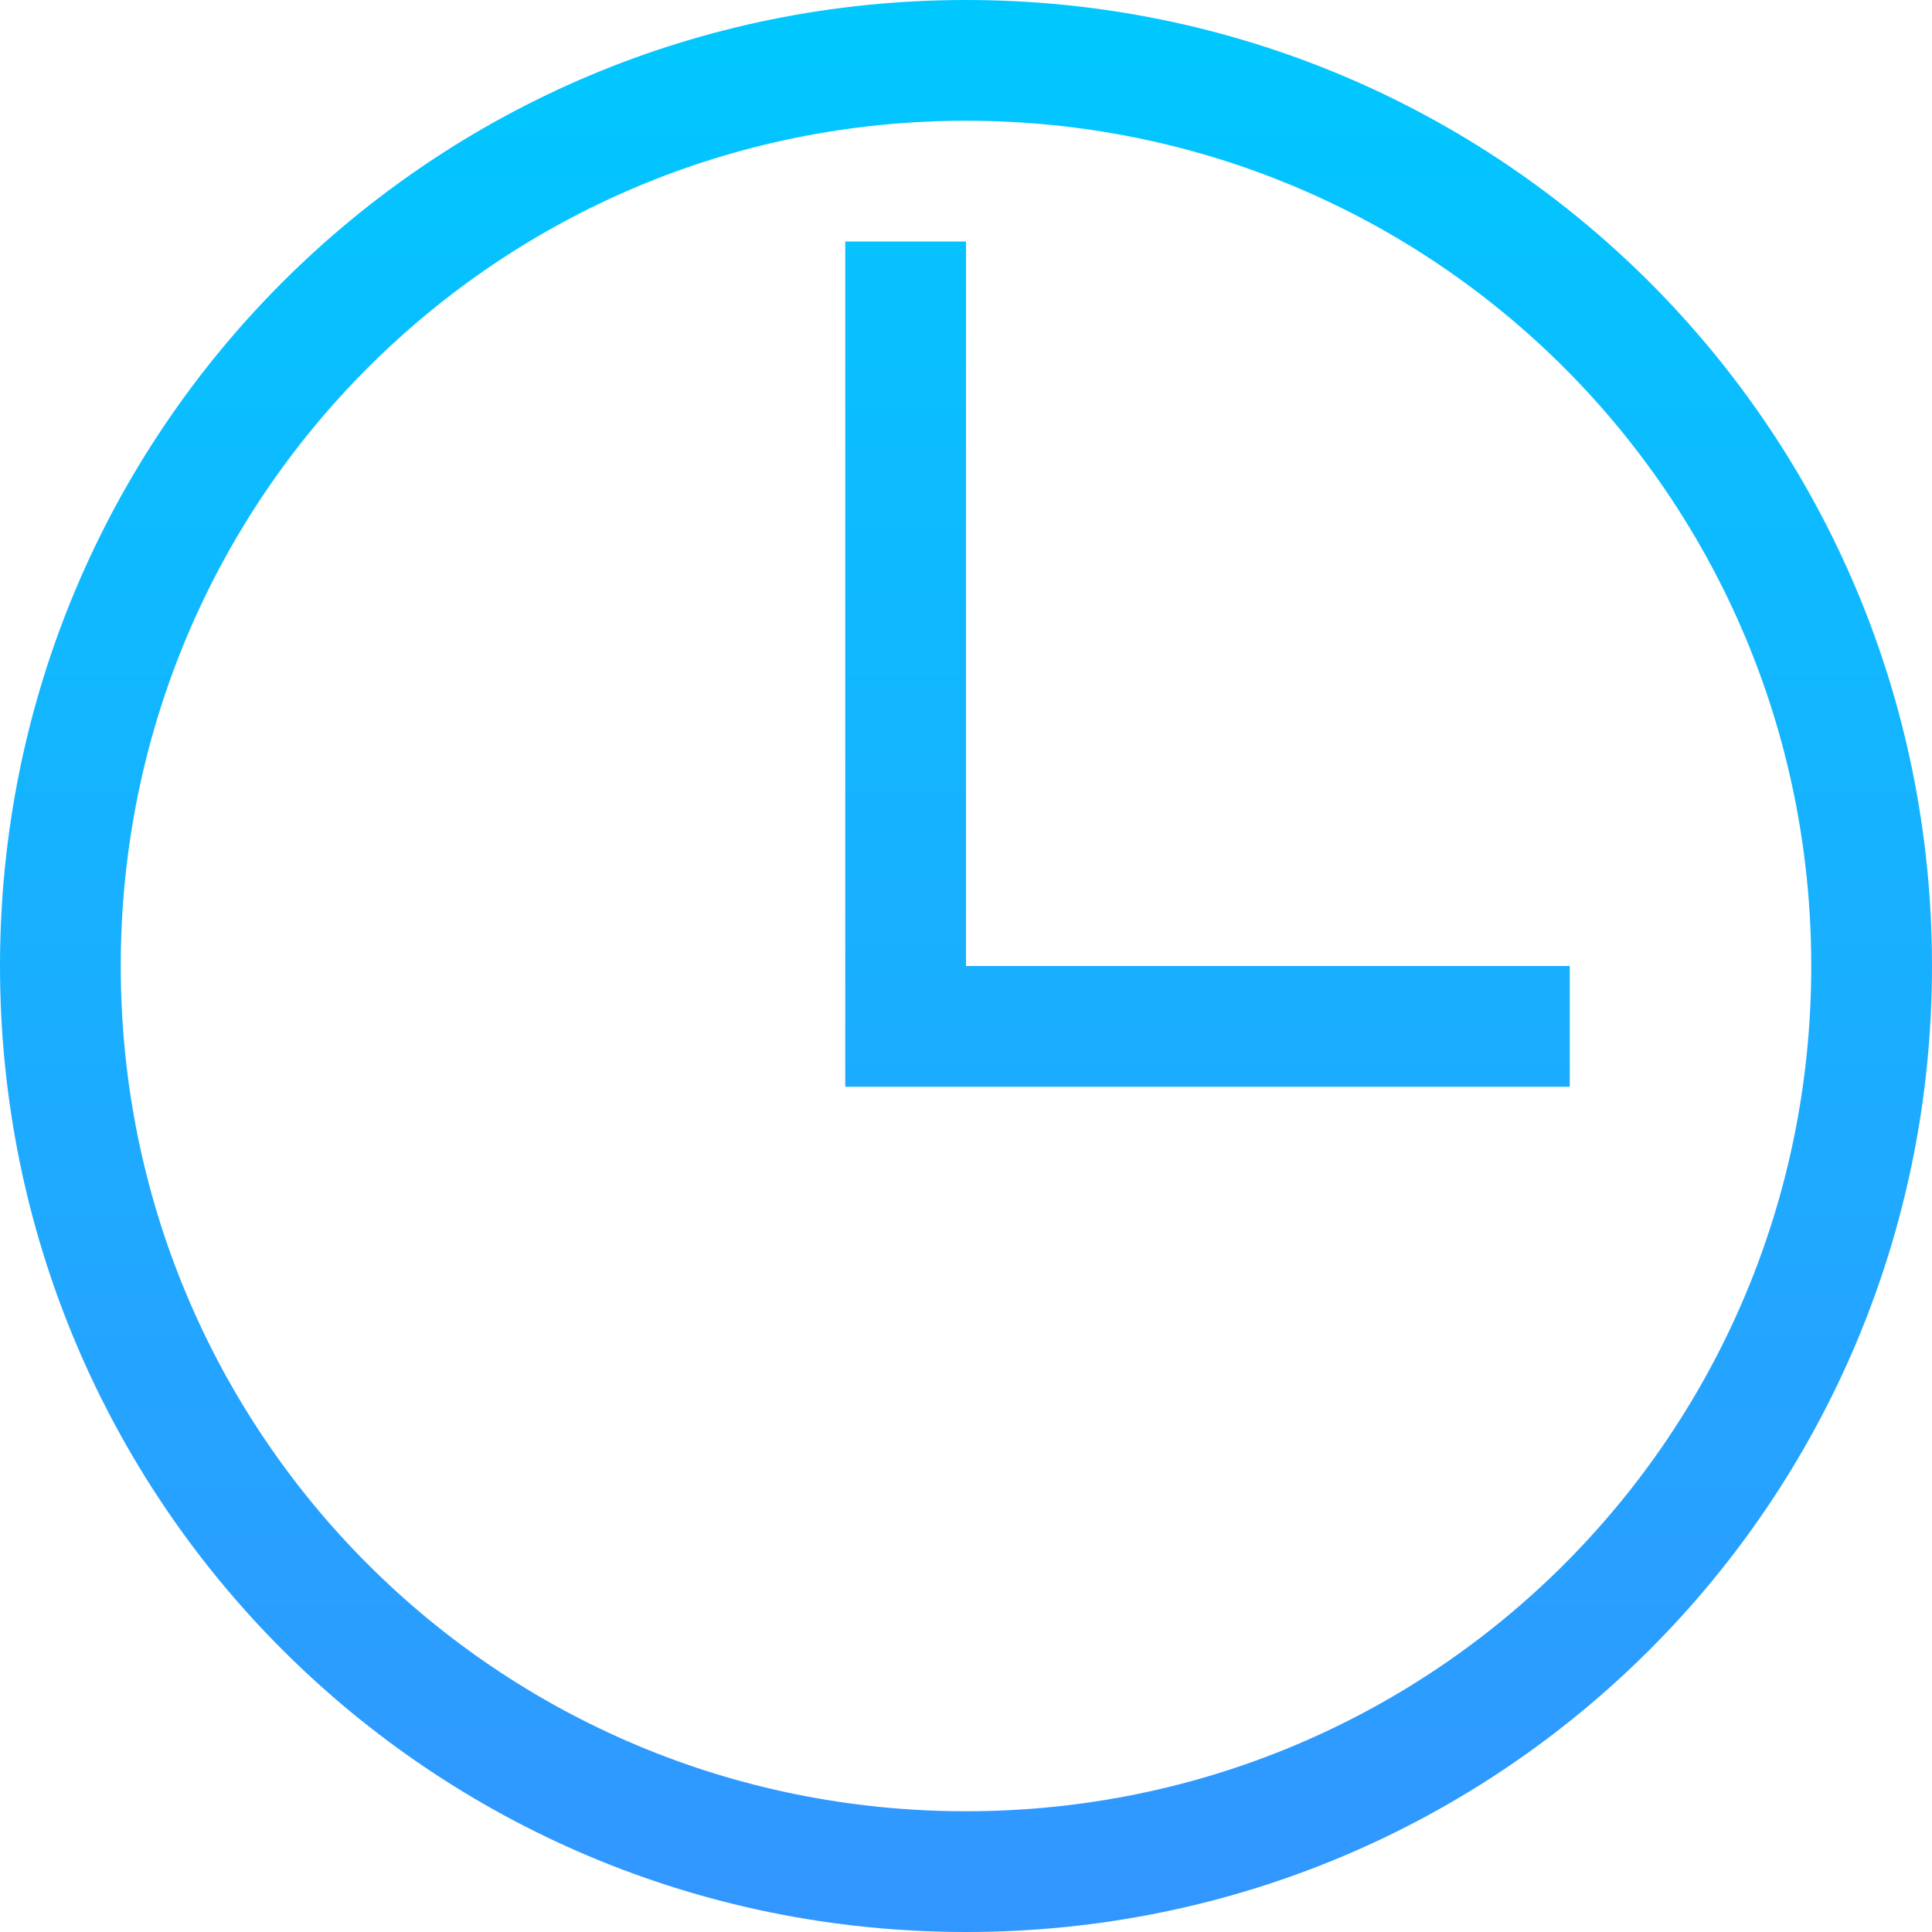 <?xml version="1.0" encoding="UTF-8" standalone="no"?>
<!-- Created with Inkscape (http://www.inkscape.org/) -->

<svg
   xmlns:dc="http://purl.org/dc/elements/1.1/"
   xmlns:cc="http://creativecommons.org/ns#"
   xmlns:rdf="http://www.w3.org/1999/02/22-rdf-syntax-ns#"
   xmlns:svg="http://www.w3.org/2000/svg"
   xmlns="http://www.w3.org/2000/svg"
   xmlns:xlink="http://www.w3.org/1999/xlink"
   xmlns:sodipodi="http://sodipodi.sourceforge.net/DTD/sodipodi-0.dtd"
   xmlns:inkscape="http://www.inkscape.org/namespaces/inkscape"
   width="512"
   height="512"
   id="svg3813"
   version="1.1"
   inkscape:version="0.91 r13725"
   sodipodi:docname="Clock.svg">
  <defs
     id="defs3815">
    <linearGradient
       inkscape:collect="always"
       id="linearGradient4143">
      <stop
         style="stop-color:#3296ff;stop-opacity:1;"
         offset="0"
         id="stop4145" />
      <stop
         style="stop-color:#00c8ff;stop-opacity:1"
         offset="1"
         id="stop4147" />
    </linearGradient>
    <linearGradient
       inkscape:collect="always"
       xlink:href="#linearGradient4143"
       id="linearGradient4149"
       x1="633.857"
       y1="563.076"
       x2="633.857"
       y2="51.076"
       gradientUnits="userSpaceOnUse" />
  </defs>
  <sodipodi:namedview
     id="base"
     pagecolor="#ffffff"
     bordercolor="#666666"
     borderopacity="1.0"
     inkscape:pageopacity="0.0"
     inkscape:pageshadow="2"
     inkscape:zoom="0.8355461"
     inkscape:cx="190.90027"
     inkscape:cy="279.31098"
     inkscape:document-units="px"
     inkscape:current-layer="layer1"
     showgrid="false"
     fit-margin-top="0"
     fit-margin-left="0"
     fit-margin-right="0"
     fit-margin-bottom="0"
     inkscape:window-width="2493"
     inkscape:window-height="1416"
     inkscape:window-x="1147"
     inkscape:window-y="263"
     inkscape:window-maximized="1"
     inkscape:showpageshadow="false"
     inkscape:snap-bbox="true"
     inkscape:bbox-paths="true"
     inkscape:snap-bbox-edge-midpoints="true">
    <inkscape:grid
       type="xygrid"
       id="grid4109"
       originx="1px"
       originy="1px" />
  </sodipodi:namedview>
  <g
     inkscape:label="Capa 1"
     inkscape:groupmode="layer"
     id="layer1"
     transform="translate(-377.857,-51.076)">
    <path
       style="opacity:1;fill:url(#linearGradient4149);fill-opacity:1;stroke:none"
       d="m 633.857,51.076 c -141.824,0 -256,114.176 -256,256 0,141.824 114.176,256 256,256 141.824,0 256,-114.176 256,-256 0,-141.824 -114.176,-256 -256,-256 z m 0,32 c 124.096,0 224,99.904 224,224 0,124.096 -99.904,224 -224,224 -124.096,0 -224,-99.904 -224,-224 0,-124.096 99.904,-224 224,-224 z m -32,32 0,224 32,0 160,0 0,-32 -160,0 0,-192 -32,0 z"
       id="rect4131"
       inkscape:connector-curvature="0" />
  </g>
</svg>
